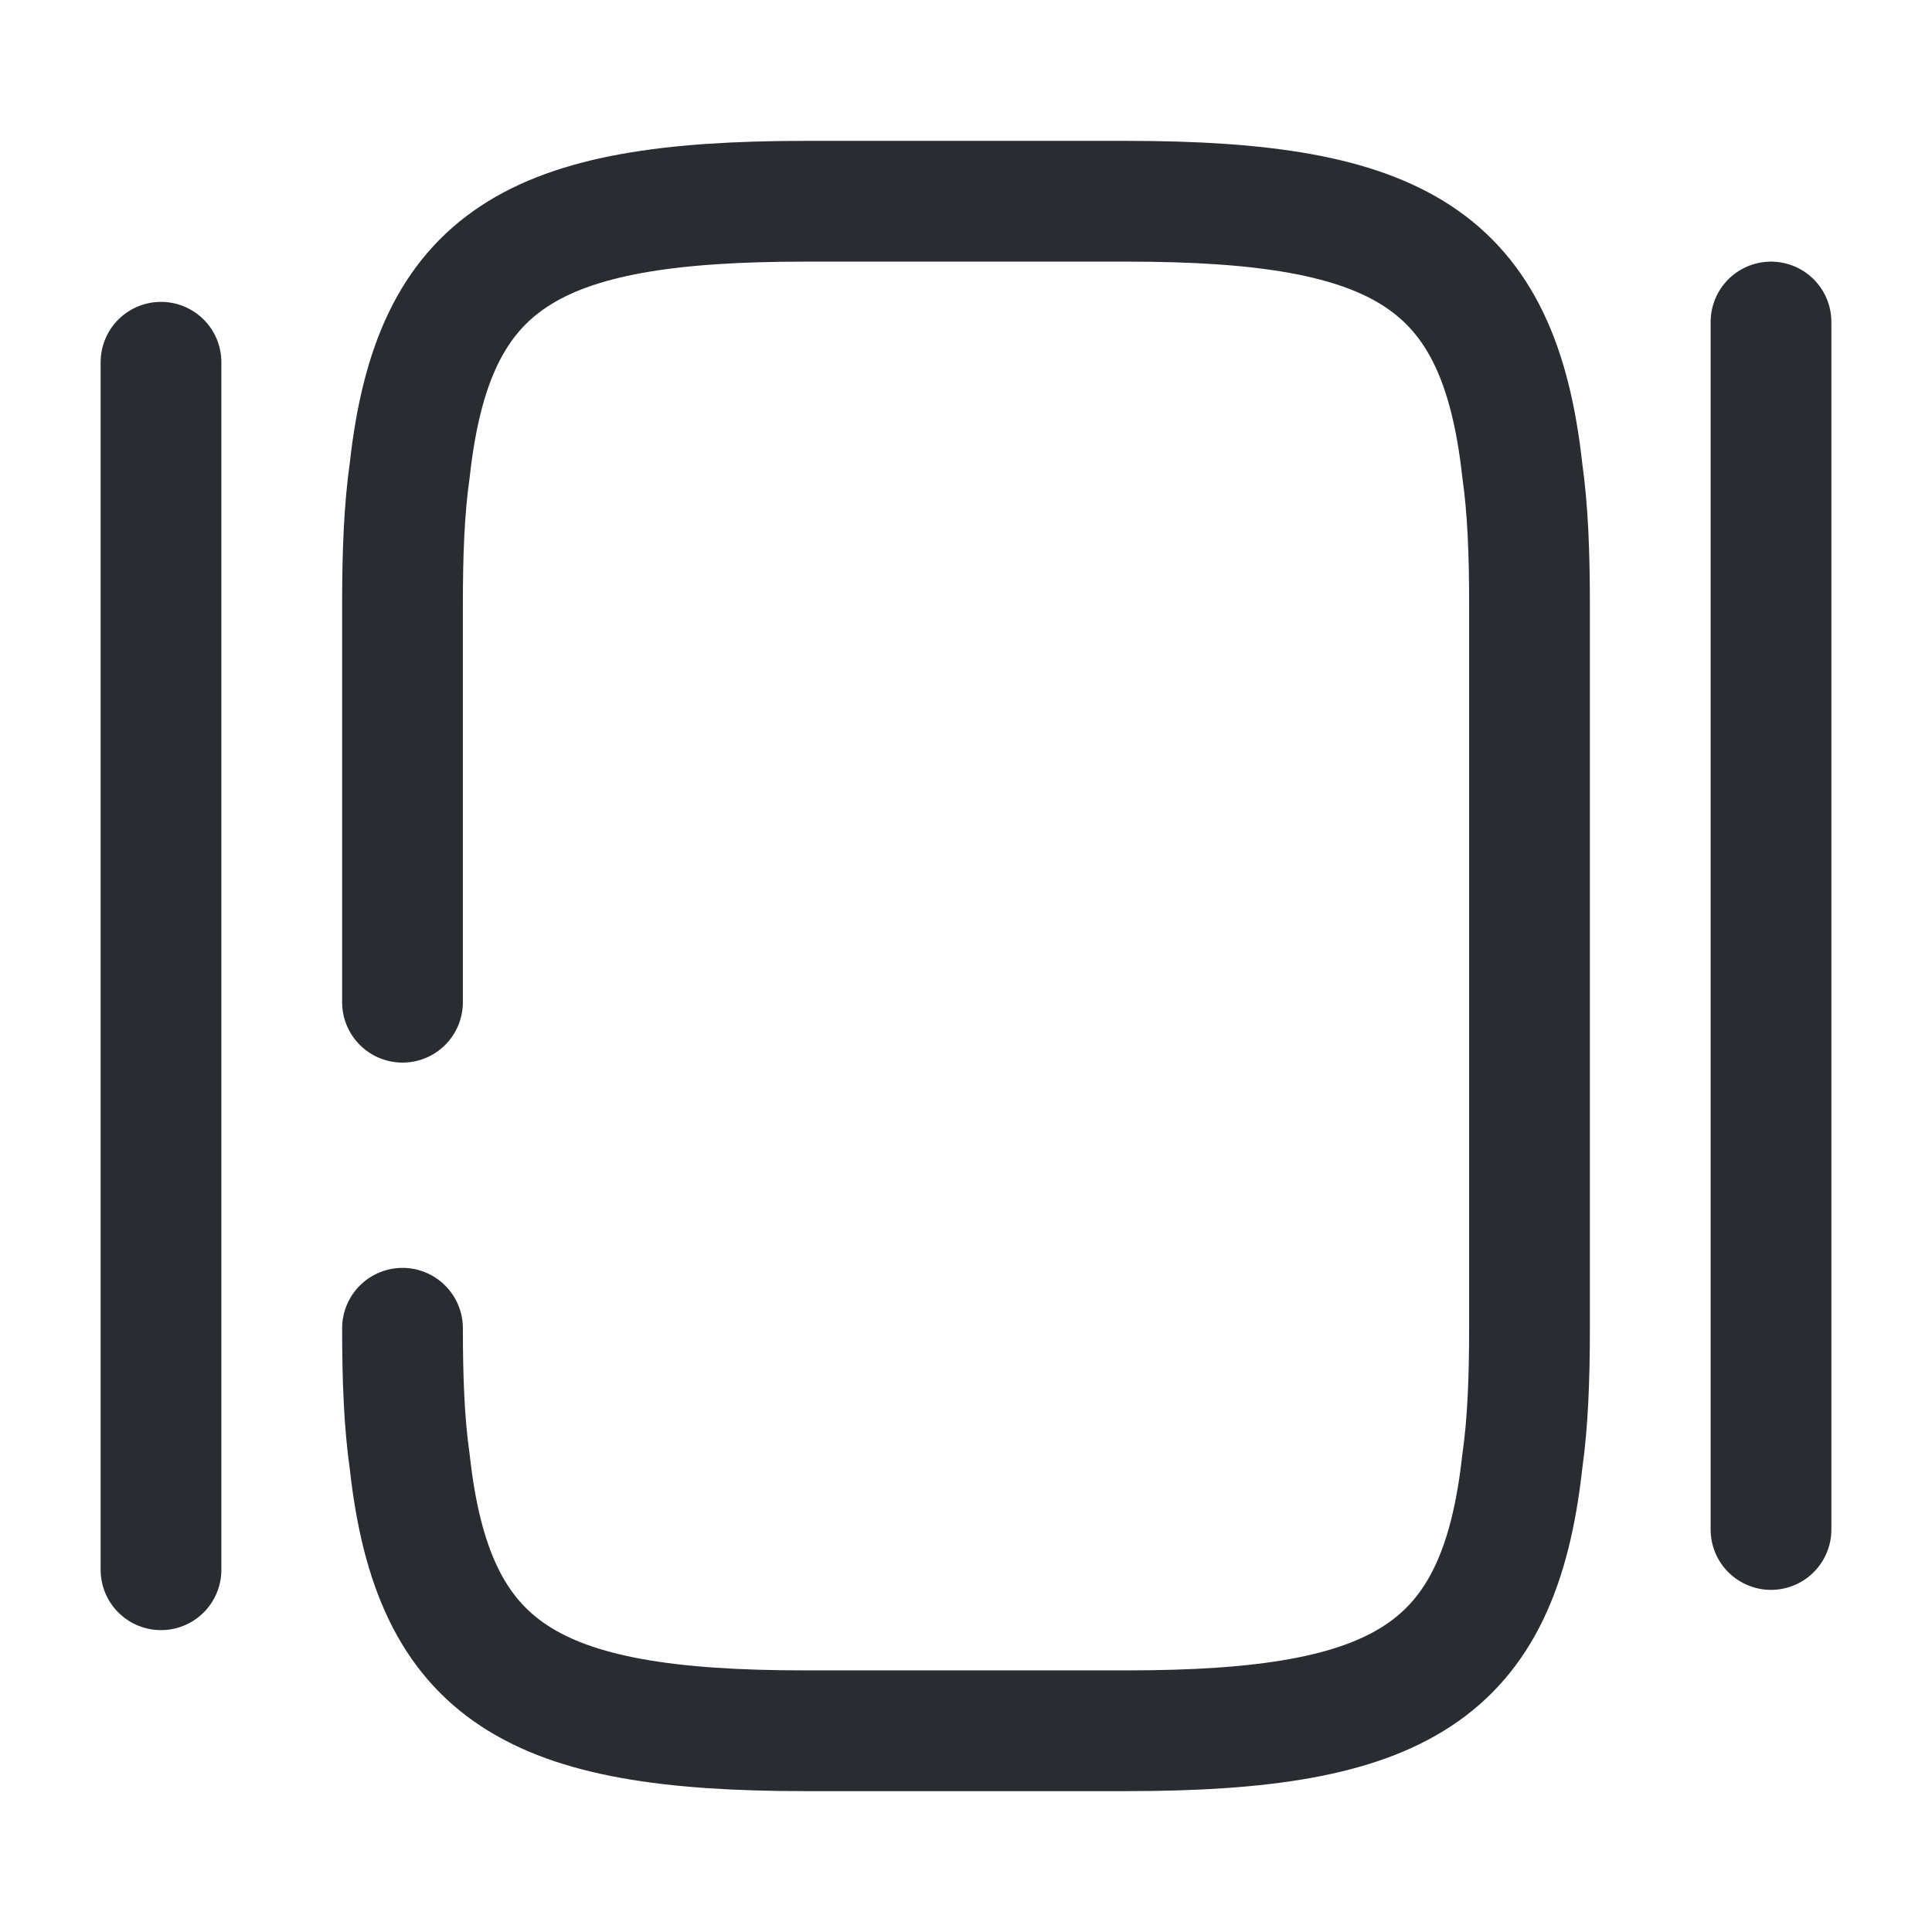 <svg width="24" height="24" fill="none" xmlns="http://www.w3.org/2000/svg"><path d="M2 19.5v-15M22 19V4M5 12.45V7.5c0-.62.02-1.17.09-1.66C5.38 3.21 6.62 2.5 10 2.5h4c3.38 0 4.62.71 4.91 3.34.07.49.09 1.04.09 1.66v9c0 .62-.02 1.17-.09 1.66-.29 2.63-1.53 3.34-4.91 3.34h-4c-3.38 0-4.62-.71-4.91-3.34-.07-.49-.09-1.04-.09-1.66" stroke="#292D32" stroke-width="1.5" stroke-linecap="round" stroke-linejoin="round"/></svg>